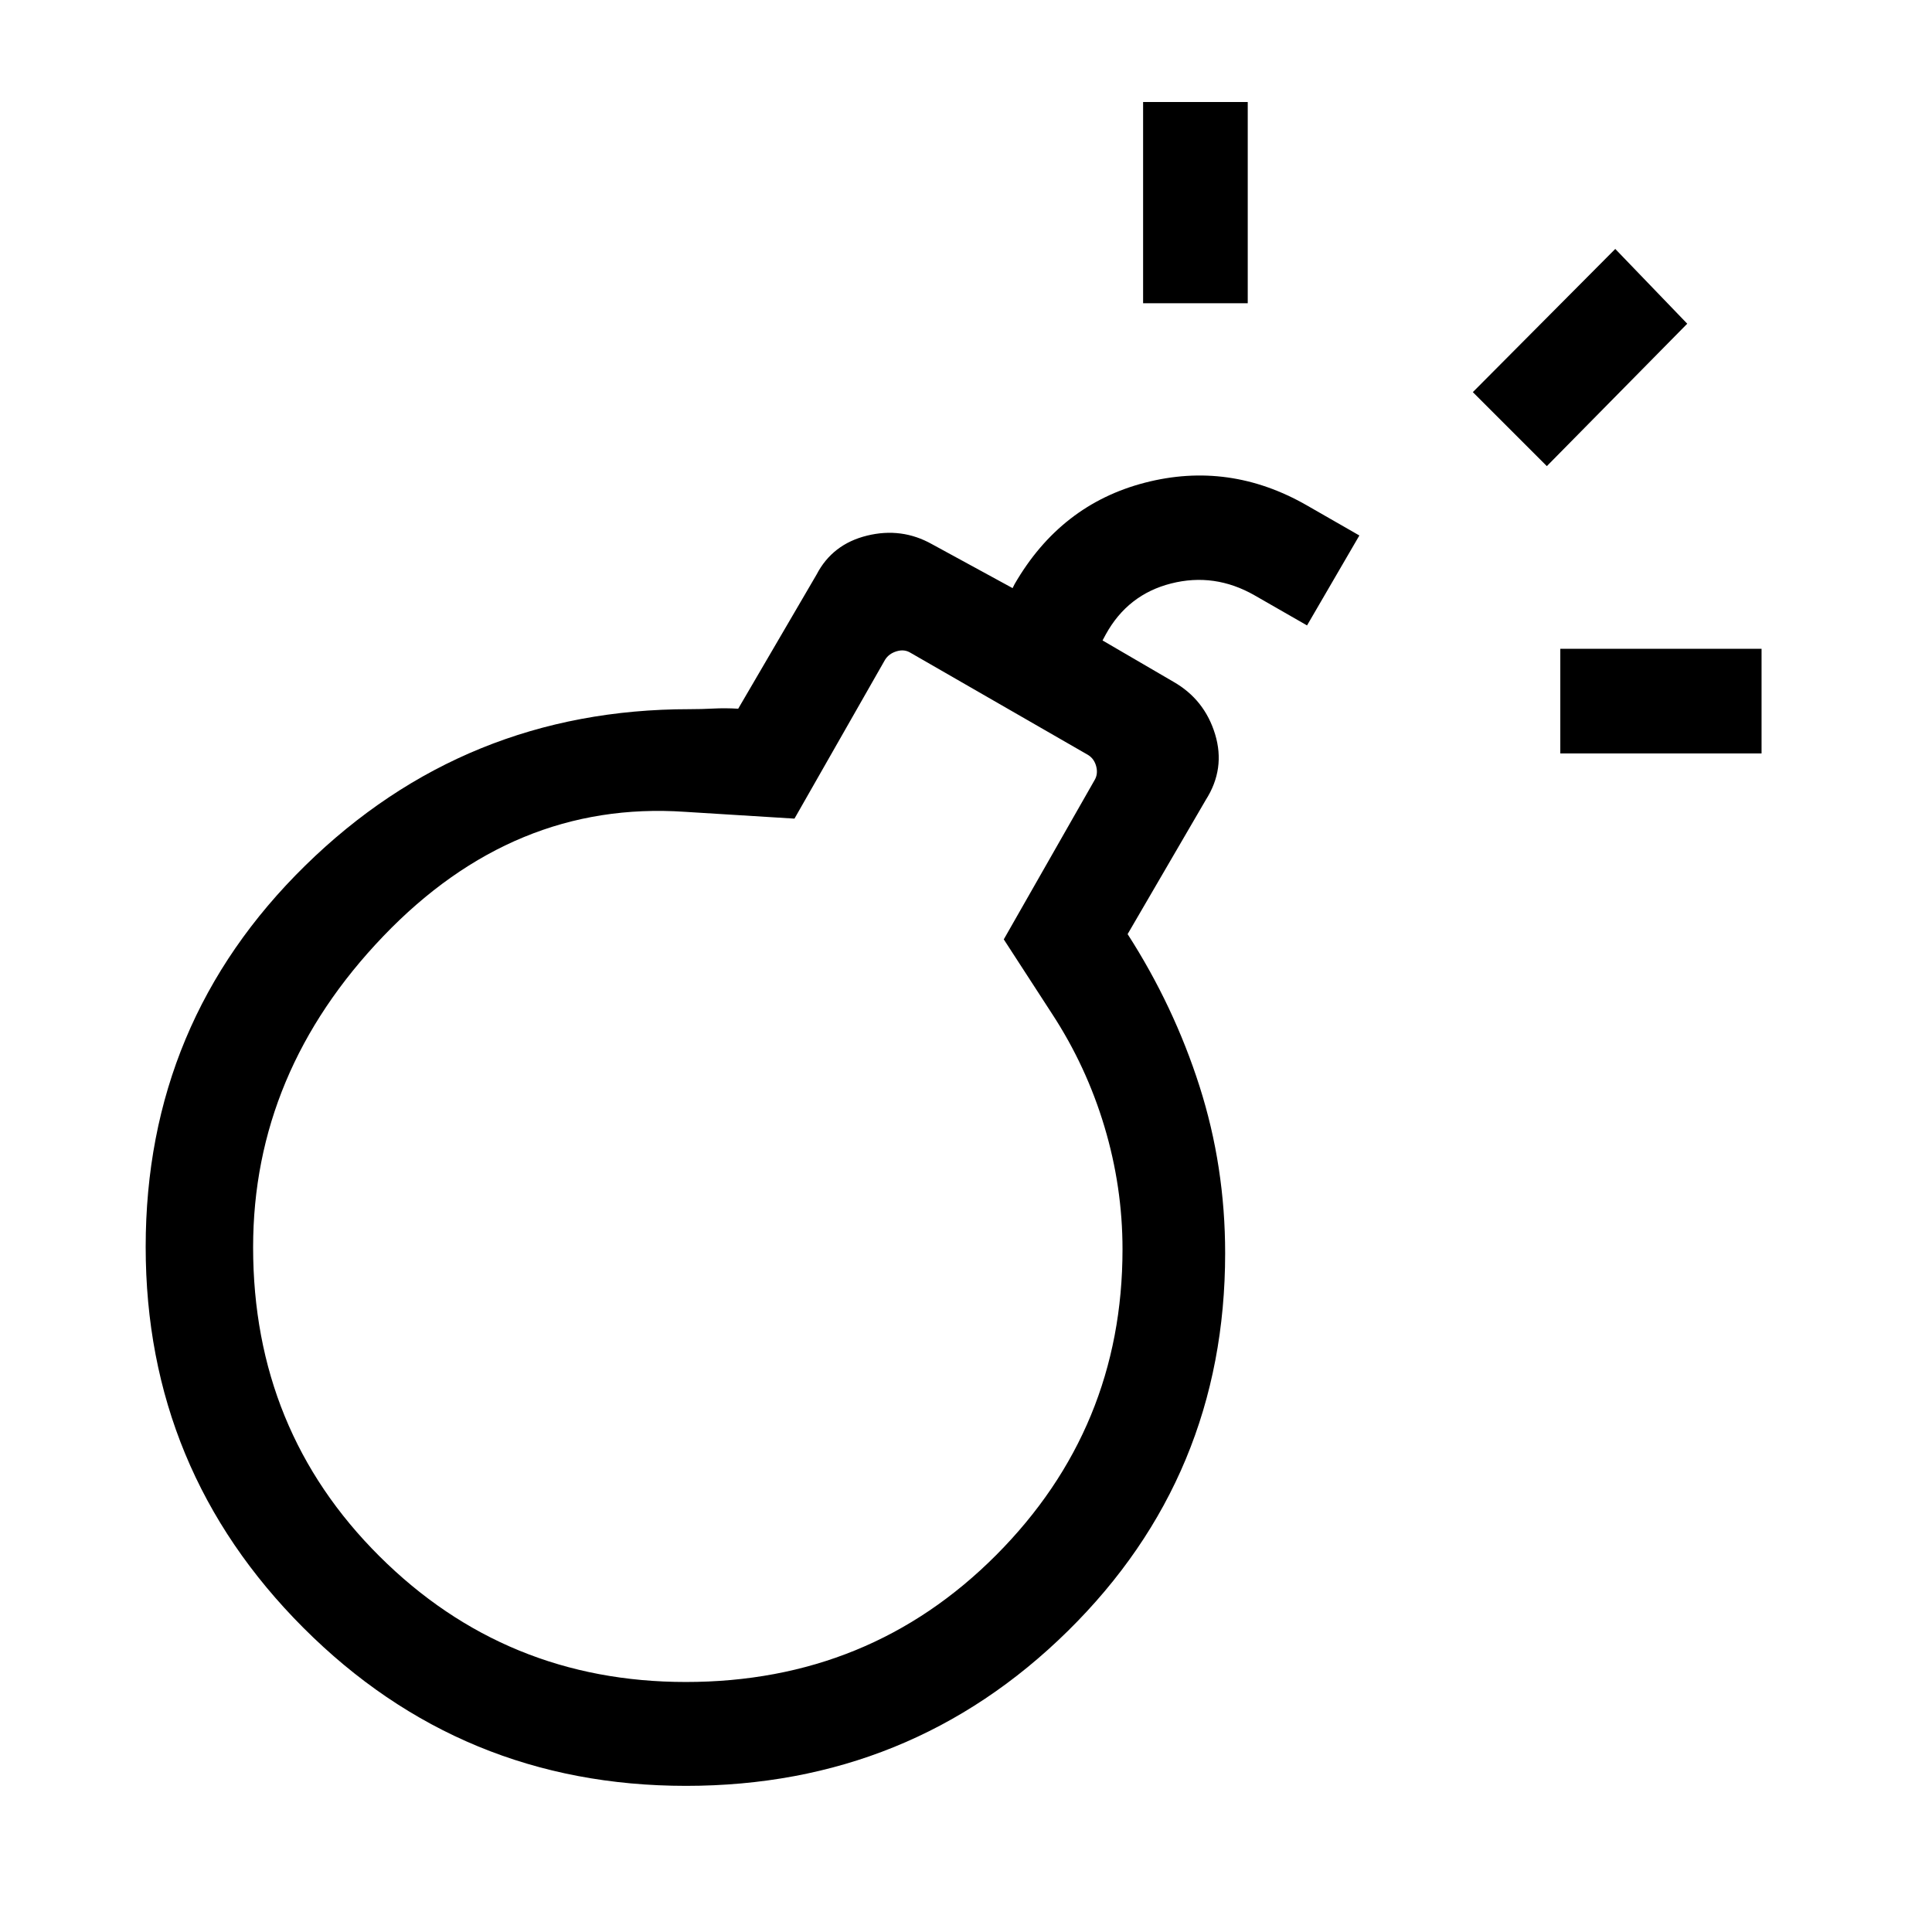 <svg xmlns="http://www.w3.org/2000/svg" height="20" viewBox="0 -960 960 960" width="20"><path d="M340.86-72.617q-111.628 0-190.051-78.475-78.422-78.476-78.422-189.317 0-111.745 79.268-189.475 79.269-77.73 190.961-77.73 5.923 0 11.847-.308 5.923-.308 12.346.077l38.961-66.692q7.846-15.077 25.039-19.308 17.192-4.23 32.269 4.231l40.076 21.846 1-2q22.846-39.538 64.731-50.384 41.884-10.846 80.422 11.231l26.153 14.999-25.999 44.691-26.153-14.999q-19.847-11.308-41.385-5.847-21.539 5.462-32.462 25.308l-1.616 3 35.231 20.539q15.461 8.846 20.692 26.038t-4.616 32.653l-38.846 66.693q23 35.769 35.731 75.616 12.731 39.846 12.731 82.922 0 110.737-78.14 187.714T340.86-72.617Zm-.09-51.614q91.384 0 154.192-63.034 62.808-63.034 62.808-151.966 0-31-9-61t-26-56l-24-37 44.999-78.923q1.924-3.077.962-6.923-.962-3.847-4.039-5.77l-88.229-50.768q-3.078-1.924-6.924-.77-3.846 1.154-5.77 4.231l-44.999 78.923-54.539-3.385q-85-5.769-149.731 61.77-64.73 67.538-64.73 154.615 0 91 62.749 153.5 62.748 62.5 152.251 62.5Zm227.229-685.077v-99.998h51.998v99.998h-51.998Zm207.309 223.694v-51.999h99.998v51.999h-99.998Zm-6.693-142.771-36.769-36.768 70.769-71.153 35.768 37.153-69.768 70.768ZM341.77-339.231Z"/></svg>
